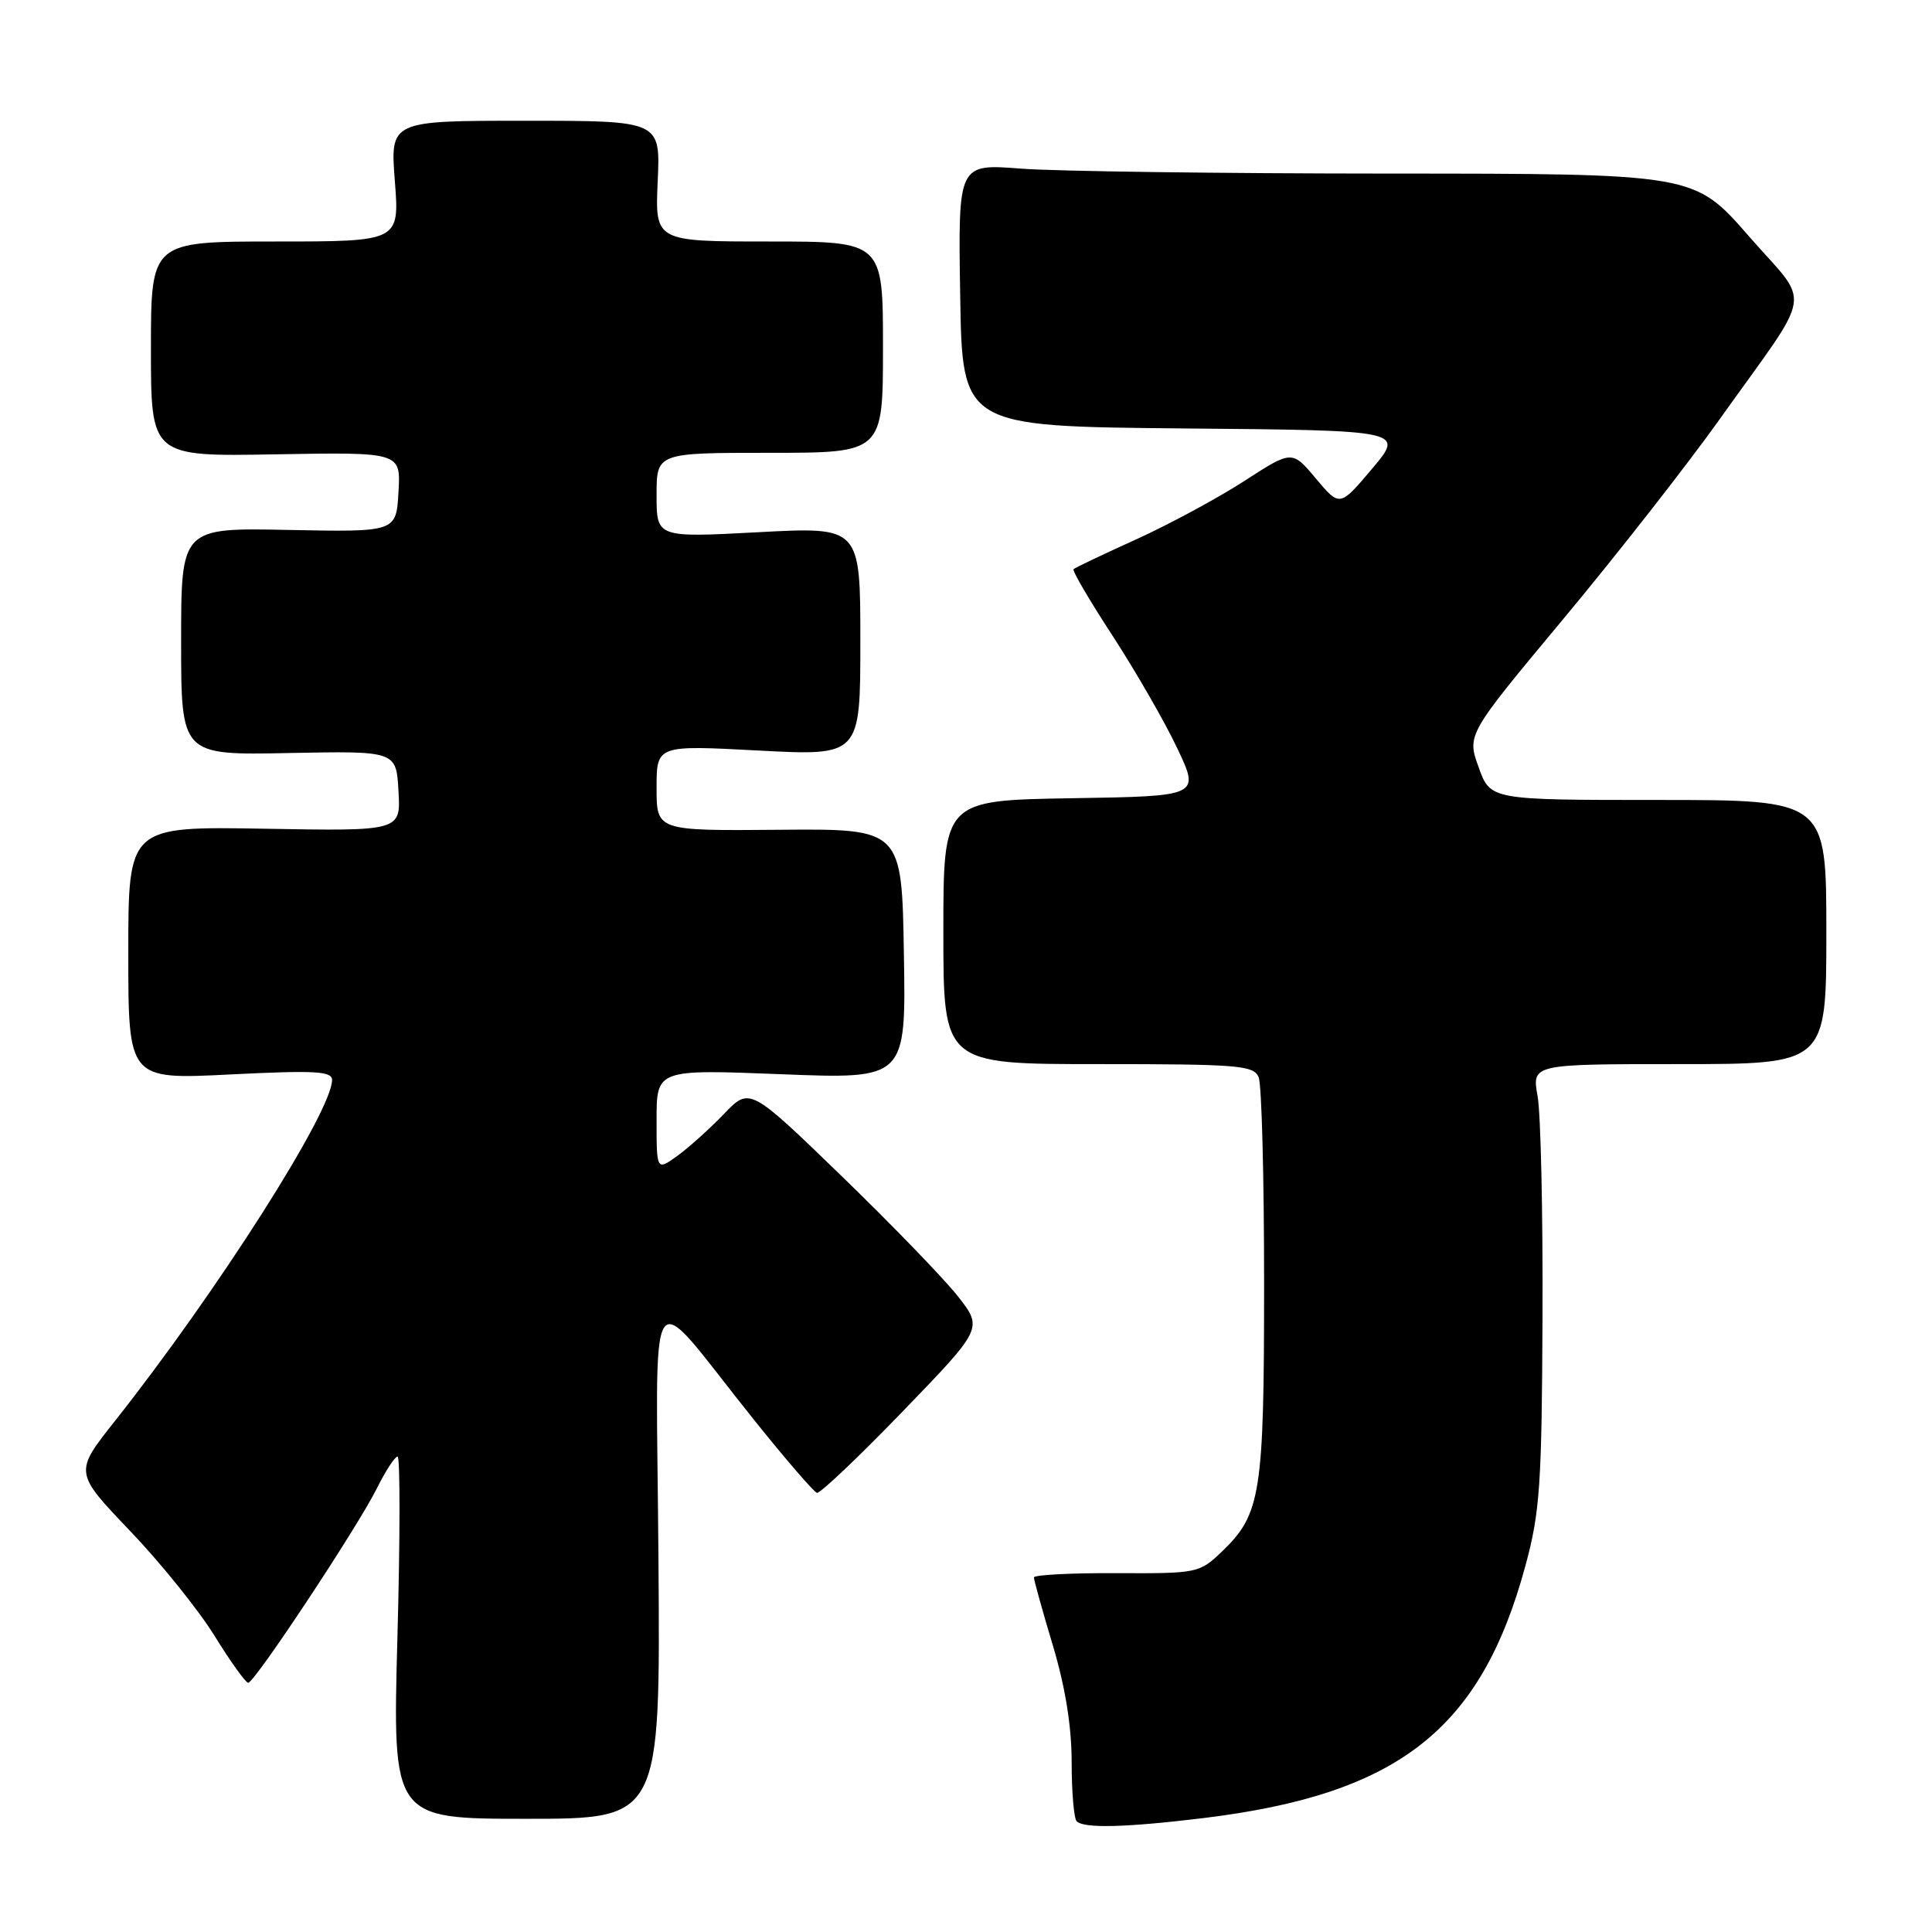 <?xml version="1.0" encoding="UTF-8" standalone="no"?>
<!DOCTYPE svg PUBLIC "-//W3C//DTD SVG 1.1//EN" "http://www.w3.org/Graphics/SVG/1.1/DTD/svg11.dtd" >
<svg xmlns="http://www.w3.org/2000/svg" xmlns:xlink="http://www.w3.org/1999/xlink" version="1.1" viewBox="0 0 256 256">
 <g >
 <path fill="currentColor"
d=" M 159.50 240.90 C 185.34 237.74 196.25 229.18 202.14 207.42 C 204.05 200.38 204.30 196.72 204.39 174.50 C 204.45 160.75 204.16 147.59 203.74 145.25 C 202.98 141.00 202.98 141.00 222.49 141.00 C 242.00 141.00 242.00 141.00 242.00 123.50 C 242.00 106.00 242.00 106.00 219.74 106.00 C 197.48 106.00 197.48 106.00 195.93 101.67 C 194.37 97.35 194.37 97.35 207.17 81.99 C 214.20 73.55 223.51 61.66 227.85 55.57 C 240.53 37.78 240.04 40.82 231.70 31.26 C 224.50 23.01 224.50 23.01 184.00 23.00 C 161.72 22.99 139.78 22.70 135.23 22.34 C 126.95 21.70 126.95 21.70 127.23 39.10 C 127.50 56.50 127.50 56.50 156.80 56.77 C 186.09 57.03 186.09 57.03 181.81 62.11 C 177.53 67.18 177.53 67.18 174.36 63.41 C 171.20 59.64 171.20 59.64 164.85 63.75 C 161.36 66.01 154.92 69.48 150.55 71.47 C 146.17 73.45 142.44 75.23 142.25 75.42 C 142.05 75.61 144.39 79.60 147.44 84.27 C 150.48 88.95 154.33 95.63 155.99 99.14 C 159.00 105.50 159.00 105.50 142.00 105.77 C 125.00 106.05 125.00 106.05 125.00 123.52 C 125.00 141.00 125.00 141.00 145.53 141.00 C 164.14 141.00 166.13 141.16 166.78 142.75 C 167.18 143.71 167.50 155.97 167.50 170.00 C 167.50 197.94 167.08 200.64 161.91 205.59 C 158.92 208.45 158.68 208.50 147.93 208.45 C 141.92 208.42 137.00 208.68 137.00 209.02 C 137.00 209.37 138.12 213.41 139.50 218.00 C 141.16 223.53 142.00 228.77 142.00 233.51 C 142.00 237.45 142.30 240.97 142.67 241.33 C 143.63 242.30 149.22 242.15 159.50 240.90 Z  M 87.25 206.75 C 86.97 167.52 85.33 169.95 99.84 188.05 C 104.05 193.31 107.84 197.70 108.25 197.81 C 108.67 197.91 113.79 193.05 119.63 187.00 C 130.26 176.00 130.26 176.00 126.88 171.71 C 125.02 169.36 118.06 162.17 111.42 155.74 C 99.34 144.05 99.34 144.05 95.92 147.61 C 94.04 149.57 91.26 152.07 89.75 153.16 C 87.00 155.14 87.00 155.14 87.00 148.41 C 87.00 141.69 87.00 141.69 103.52 142.34 C 120.05 142.99 120.05 142.99 119.77 126.40 C 119.50 109.81 119.50 109.81 103.25 109.95 C 87.00 110.09 87.00 110.09 87.00 104.41 C 87.00 98.73 87.00 98.73 100.50 99.45 C 114.00 100.16 114.00 100.16 114.00 84.98 C 114.00 69.80 114.00 69.80 100.50 70.52 C 87.00 71.24 87.00 71.24 87.00 65.62 C 87.00 60.00 87.00 60.00 102.00 60.00 C 117.00 60.00 117.00 60.00 117.00 46.00 C 117.00 32.00 117.00 32.00 101.89 32.00 C 86.79 32.00 86.79 32.00 87.15 24.00 C 87.51 16.00 87.51 16.00 69.61 16.00 C 51.70 16.00 51.70 16.00 52.32 24.00 C 52.94 32.00 52.94 32.00 36.47 32.00 C 20.00 32.00 20.00 32.00 20.00 46.25 C 20.00 60.50 20.00 60.50 36.55 60.20 C 53.11 59.91 53.11 59.91 52.80 65.20 C 52.50 70.50 52.50 70.50 38.25 70.22 C 24.00 69.93 24.00 69.93 24.00 85.00 C 24.00 100.07 24.00 100.07 38.25 99.78 C 52.50 99.50 52.50 99.50 52.80 104.81 C 53.11 110.13 53.11 110.13 35.05 109.81 C 17.00 109.50 17.00 109.50 17.00 126.28 C 17.00 143.05 17.00 143.05 30.50 142.37 C 41.74 141.81 44.00 141.93 44.00 143.10 C 44.00 147.26 28.78 171.16 15.22 188.30 C 9.83 195.10 9.83 195.10 17.22 202.84 C 21.29 207.09 26.34 213.37 28.45 216.79 C 30.56 220.20 32.56 222.99 32.89 222.98 C 33.74 222.96 47.34 202.41 49.92 197.25 C 51.08 194.91 52.33 193.00 52.68 193.00 C 53.03 193.00 53.02 203.80 52.66 217.00 C 52.01 241.00 52.01 241.00 69.75 241.00 C 87.50 241.00 87.50 241.00 87.25 206.75 Z "/>
</g>
</svg>